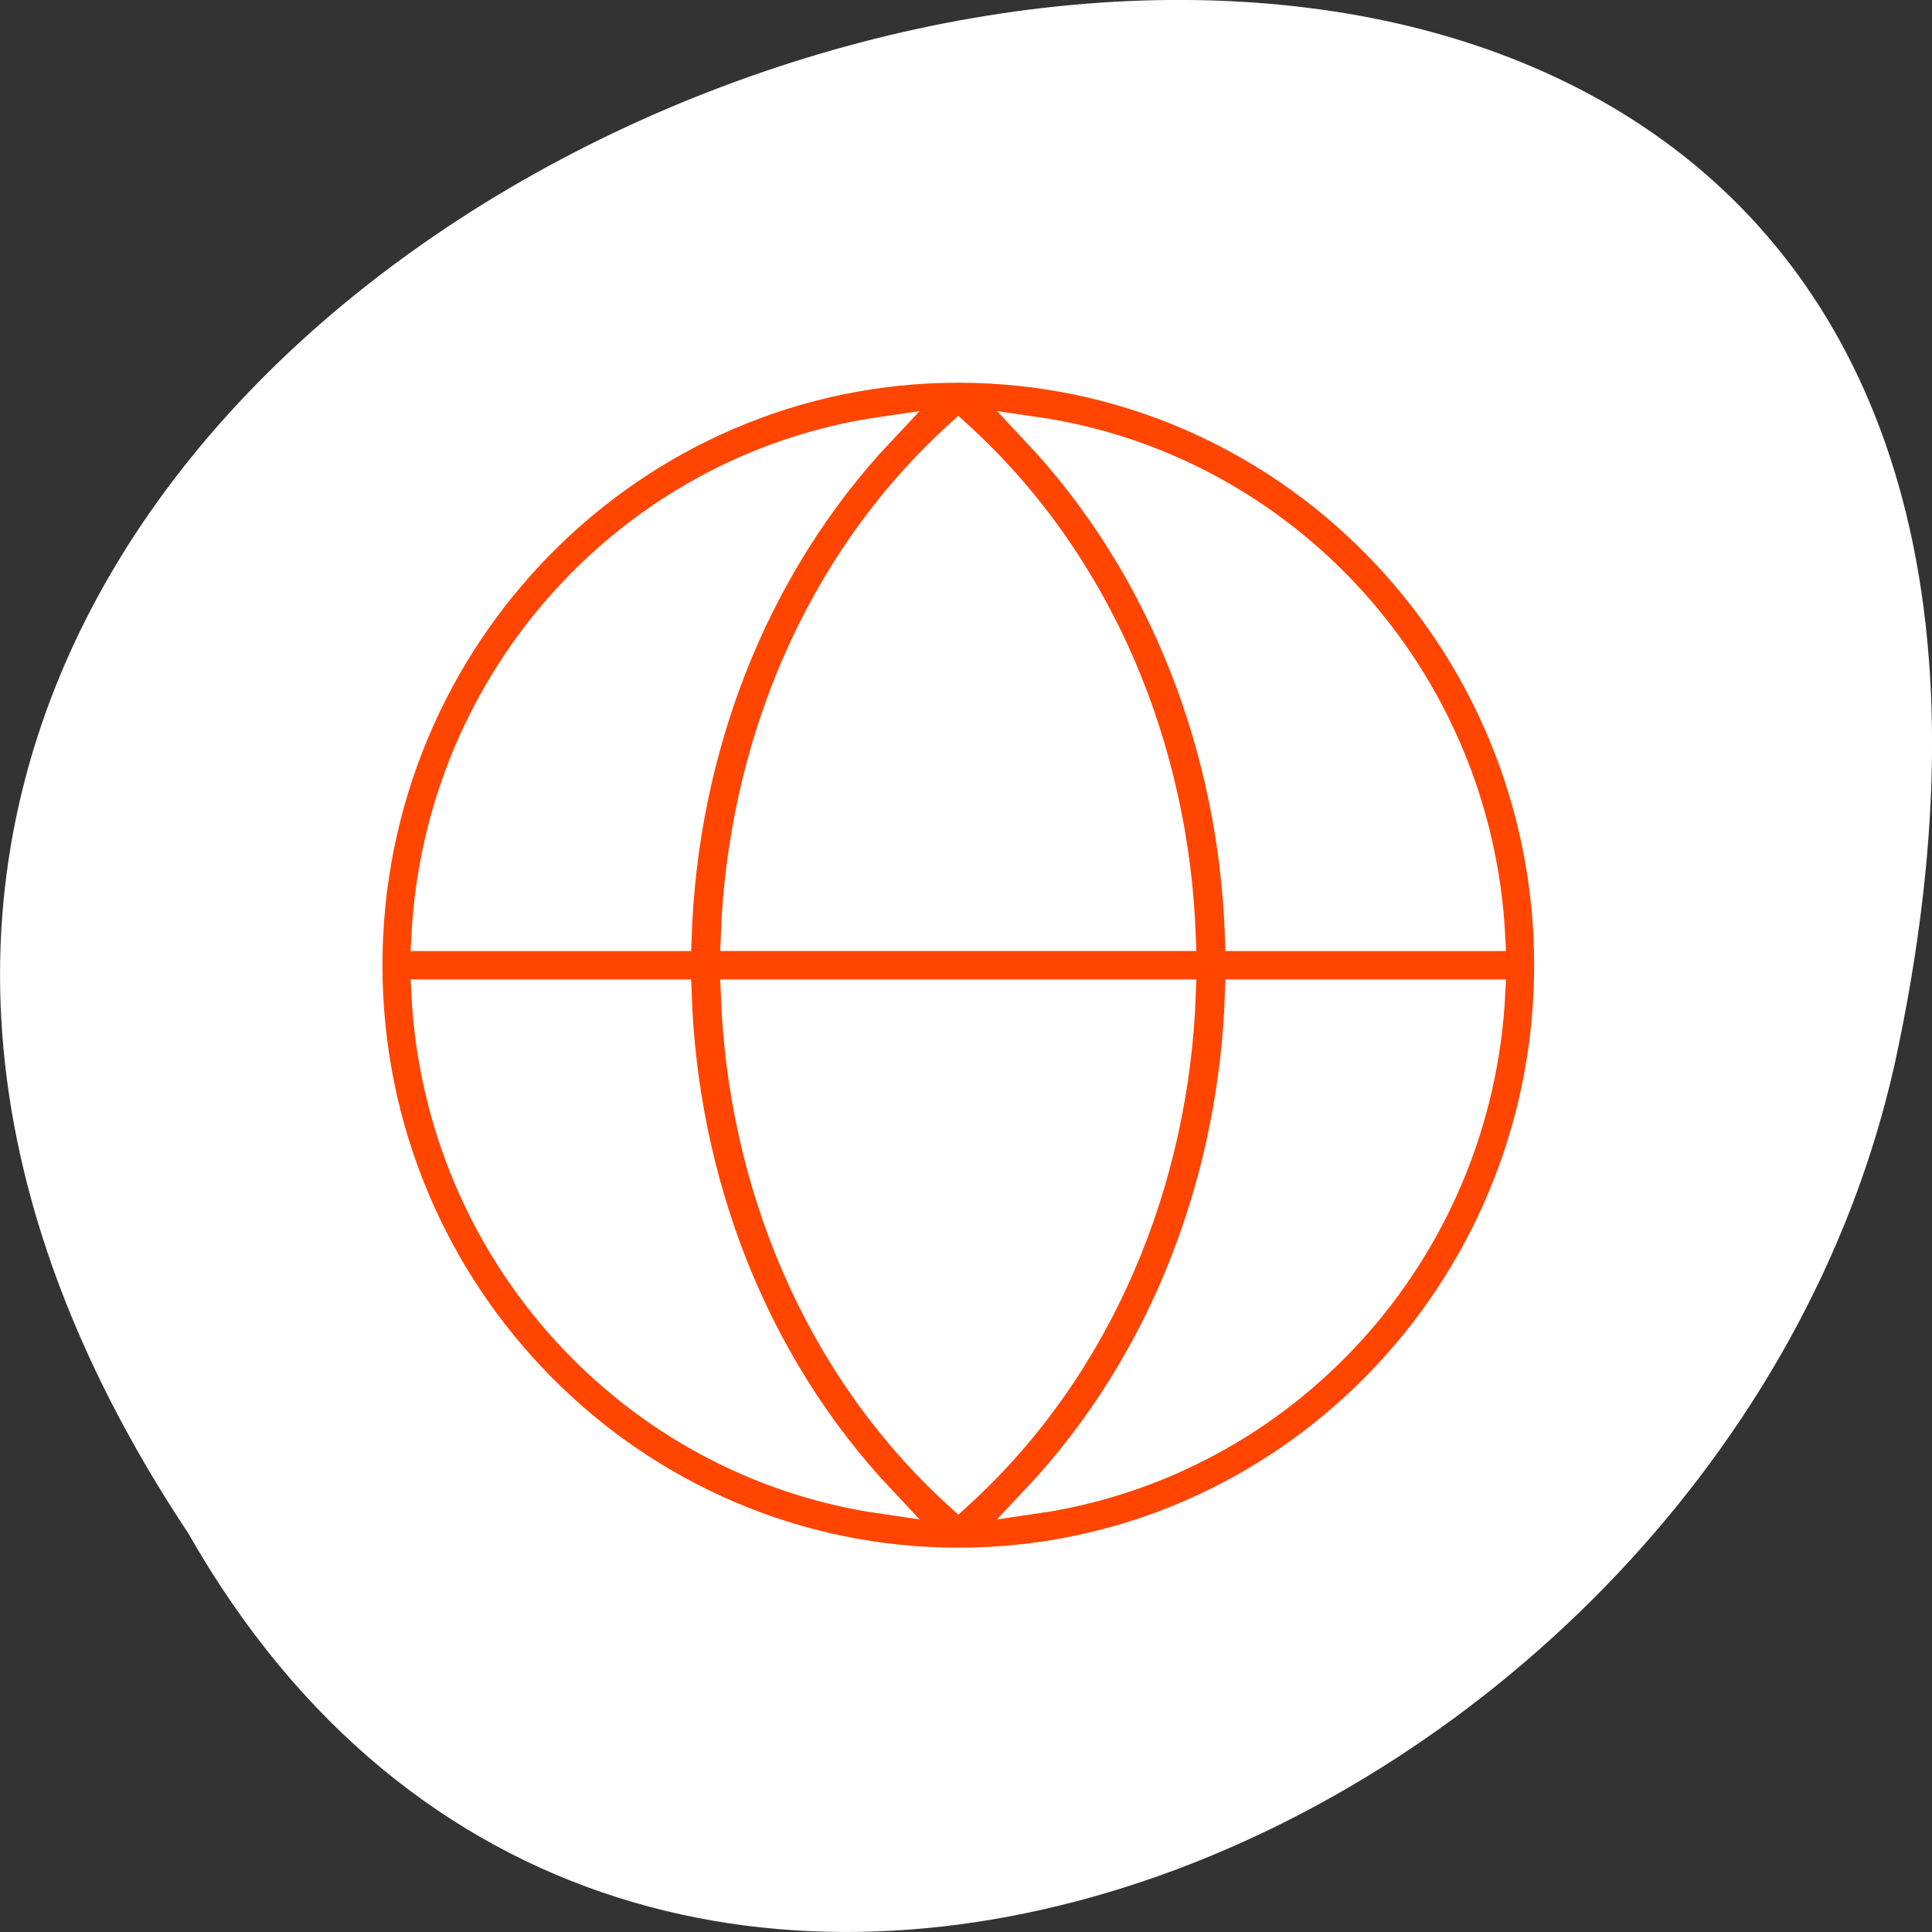 <svg xmlns="http://www.w3.org/2000/svg" viewBox="0 0 256 256"><rect x="0" y="0" width="256" height="256" fill="#333333" stroke="none"/><g style="color:#000"><path d="m -1374.42 1658.71 c 127.95 -192.46 -280.09 -311 -226.07 -62.2 23.02 102.82 167.39 165.22 226.07 62.2 z" transform="matrix(-1 0 0 1 -1349.44 -1455.49)" style="fill:#ffffff"/><path d="m 433.15 394.53 c 0 23.17 -18.834 42 -42.01 42 -23.18 0 -42.01 -18.828 -42.01 -42 0 -23.17 18.834 -42 42.01 -42 23.18 0 42.01 18.828 42.01 42 z m -4.396 5.469 c -9.701 9.235 -22.58 14.07 -35.618 14.518 v 17.957 c 18.251 -0.942 33.06 -14.709 35.618 -32.475 z m 0 -10.938 c -2.555 -17.766 -17.366 -31.534 -35.618 -32.477 v 17.959 c 13.04 0.449 25.917 5.283 35.618 14.518 z m -0.276 5.469 c -9.109 -10.122 -22.12 -15.428 -35.34 -15.914 v 31.828 c 13.218 -0.486 26.23 -5.792 35.34 -15.914 z m -39.34 37.943 v -17.957 c -13.04 -0.449 -25.916 -5.283 -35.618 -14.518 2.556 17.765 17.367 31.531 35.618 32.475 z m 0 -22.03 v -31.828 c -13.217 0.486 -26.23 5.793 -35.34 15.914 9.109 10.122 22.12 15.428 35.34 15.914 z m 0 -35.9 v -17.959 c -18.251 0.943 -33.06 14.711 -35.618 32.477 9.701 -9.234 22.58 -14.07 35.618 -14.518 z" transform="matrix(0 -1.882 -1.861 0 861.2 864.02)" style="fill:#ff4500;stroke:#fff;stroke-width:2"/></g></svg>